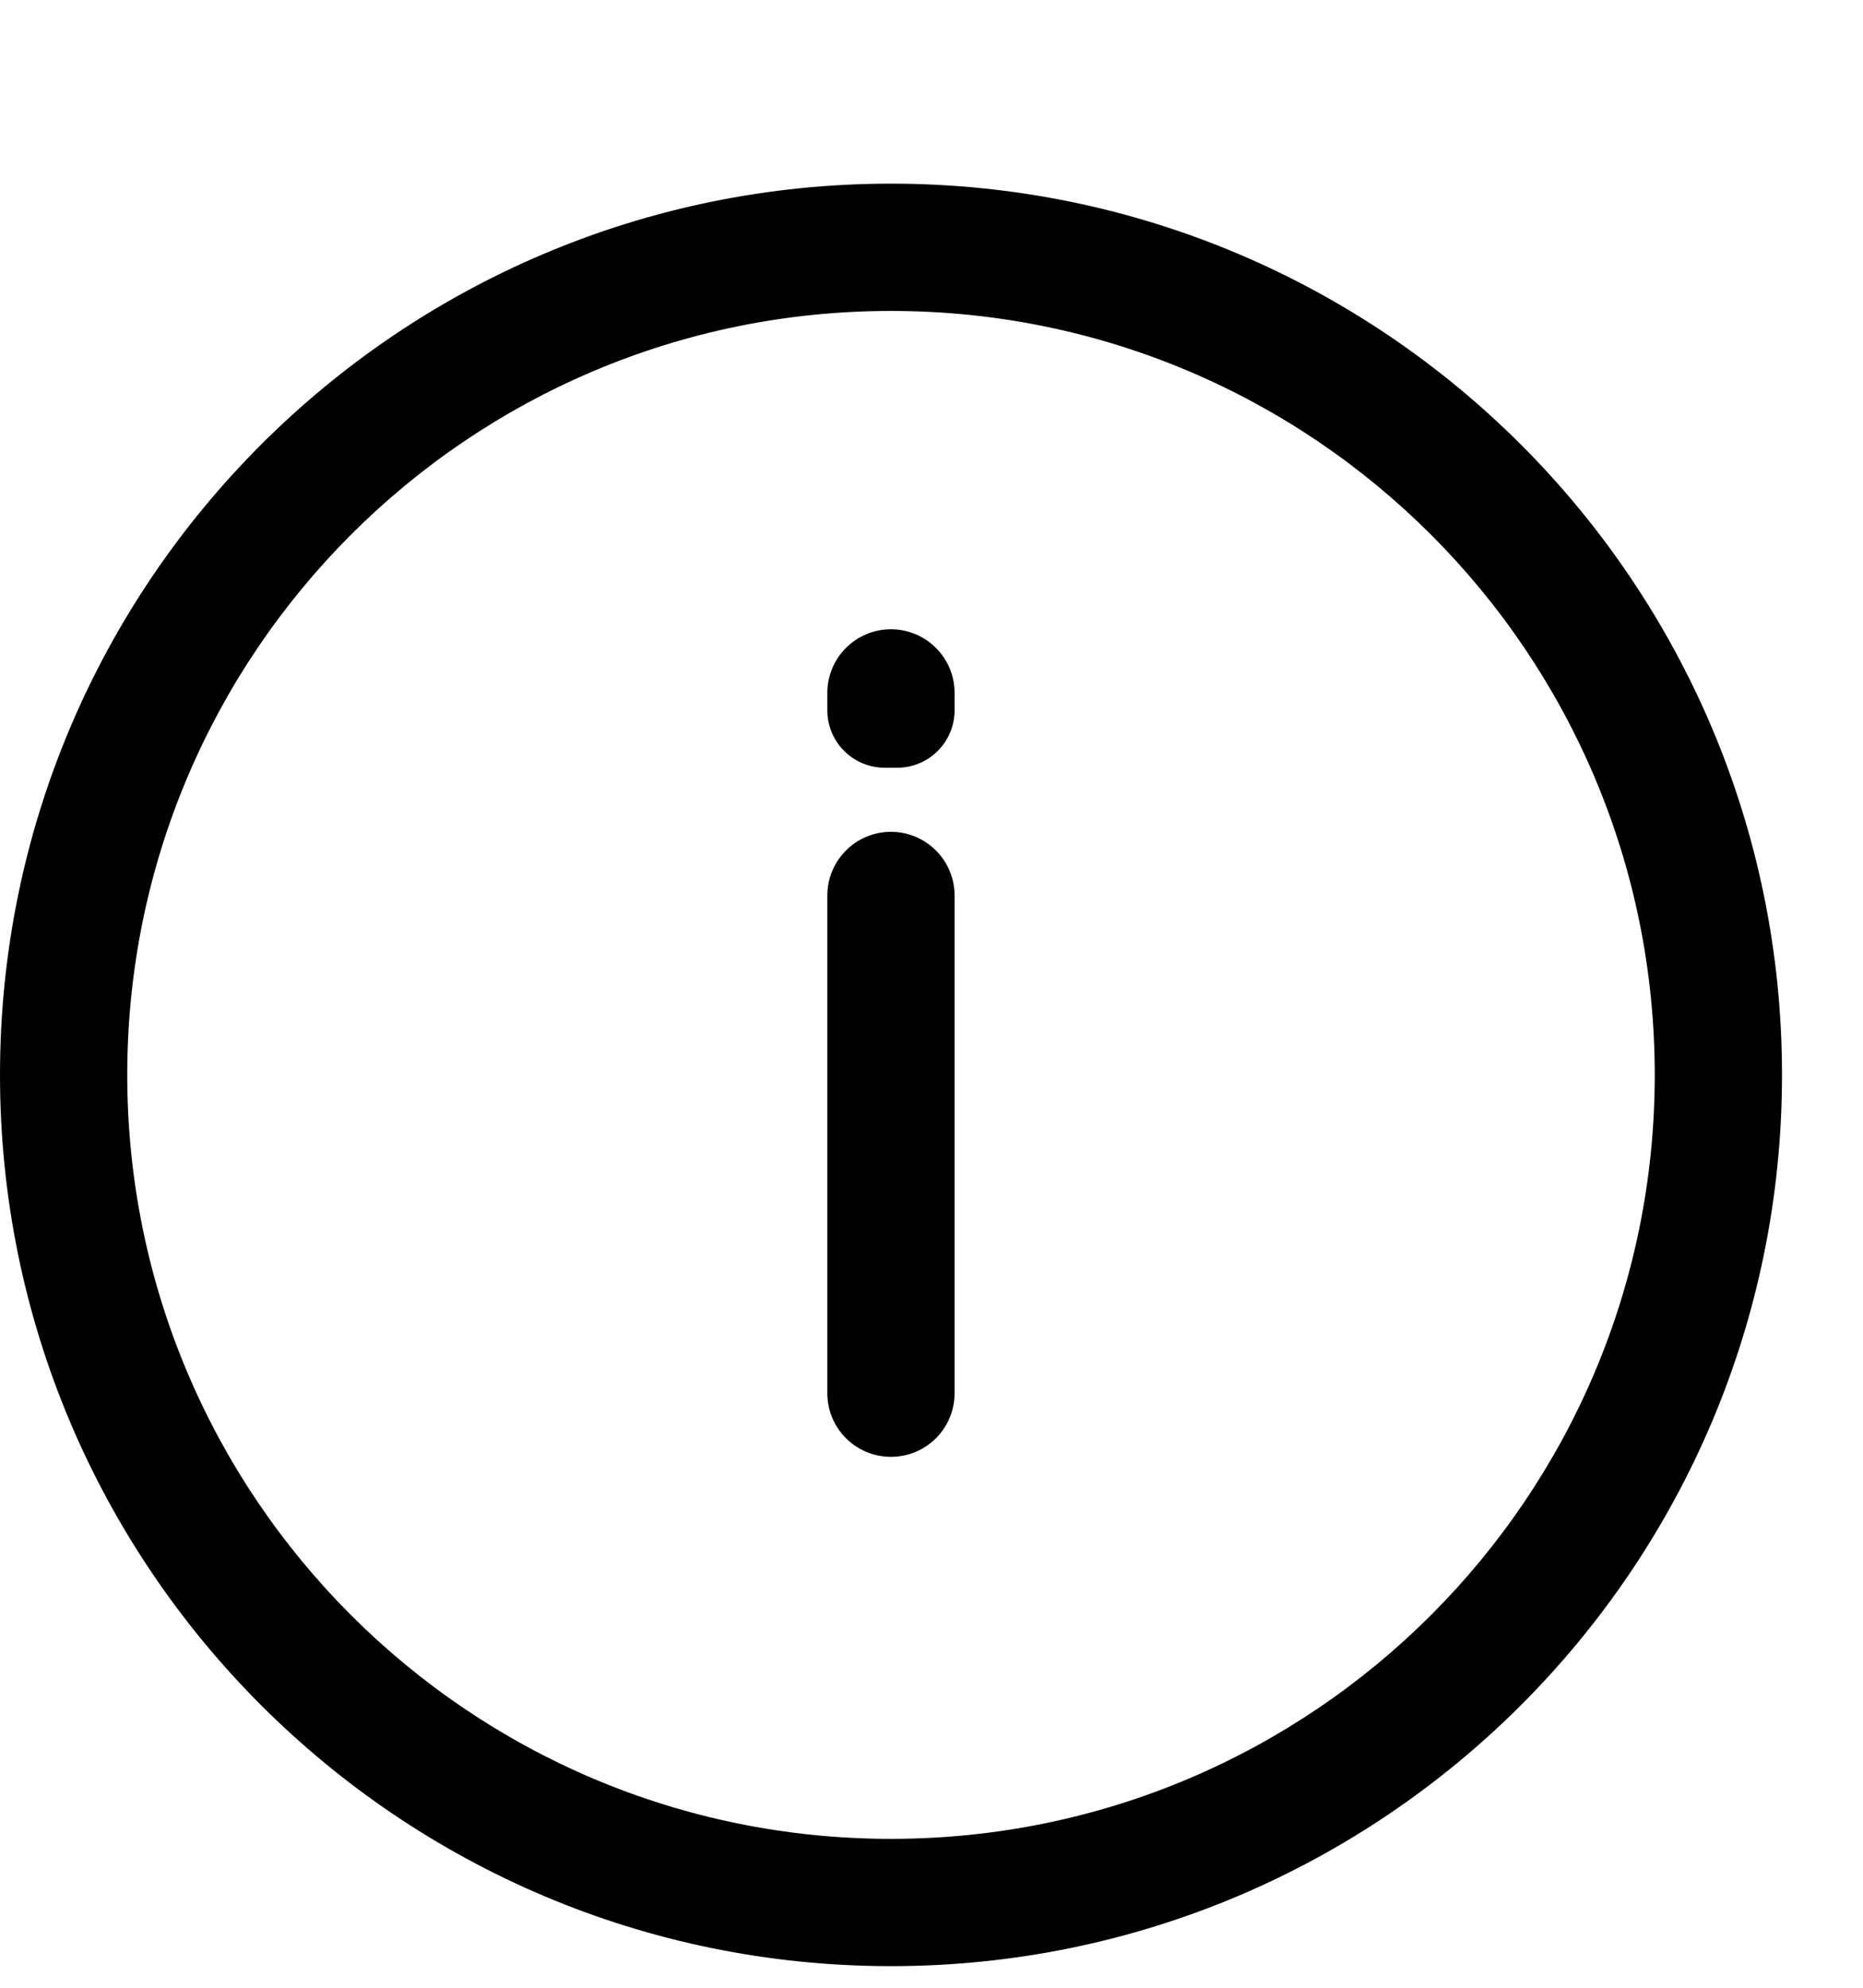 <svg width="15" height="16" viewBox="0 0 23 20" fill="none" xmlns="http://www.w3.org/2000/svg">
<path fill-rule="evenodd" clip-rule="evenodd" d="M11 22C17.075 22 22 17.075 22 11C22 4.925 17.075 0 11 0C4.925 0 0 4.925 0 11C0 17.075 4.925 22 11 22ZM11 20.429C16.207 20.429 20.429 16.207 20.429 11C20.429 5.793 16.207 1.571 11 1.571C5.793 1.571 1.571 5.793 1.571 11C1.571 16.207 5.793 20.429 11 20.429ZM10.214 6.285V6.5C10.214 6.892 10.531 7.209 10.923 7.209H11.076C11.467 7.209 11.785 6.892 11.785 6.5V6.285C11.785 5.852 11.433 5.5 10.999 5.5C10.566 5.5 10.214 5.852 10.214 6.285ZM10.214 8.786V10.214V11.786V14.929C10.214 15.363 10.566 15.714 10.999 15.714C11.433 15.714 11.785 15.363 11.785 14.929V11.786V10.214V8.786C11.785 8.352 11.433 8 10.999 8C10.566 8 10.214 8.352 10.214 8.786Z" fill="currentColor" fill-opacity="1"/>
</svg>
